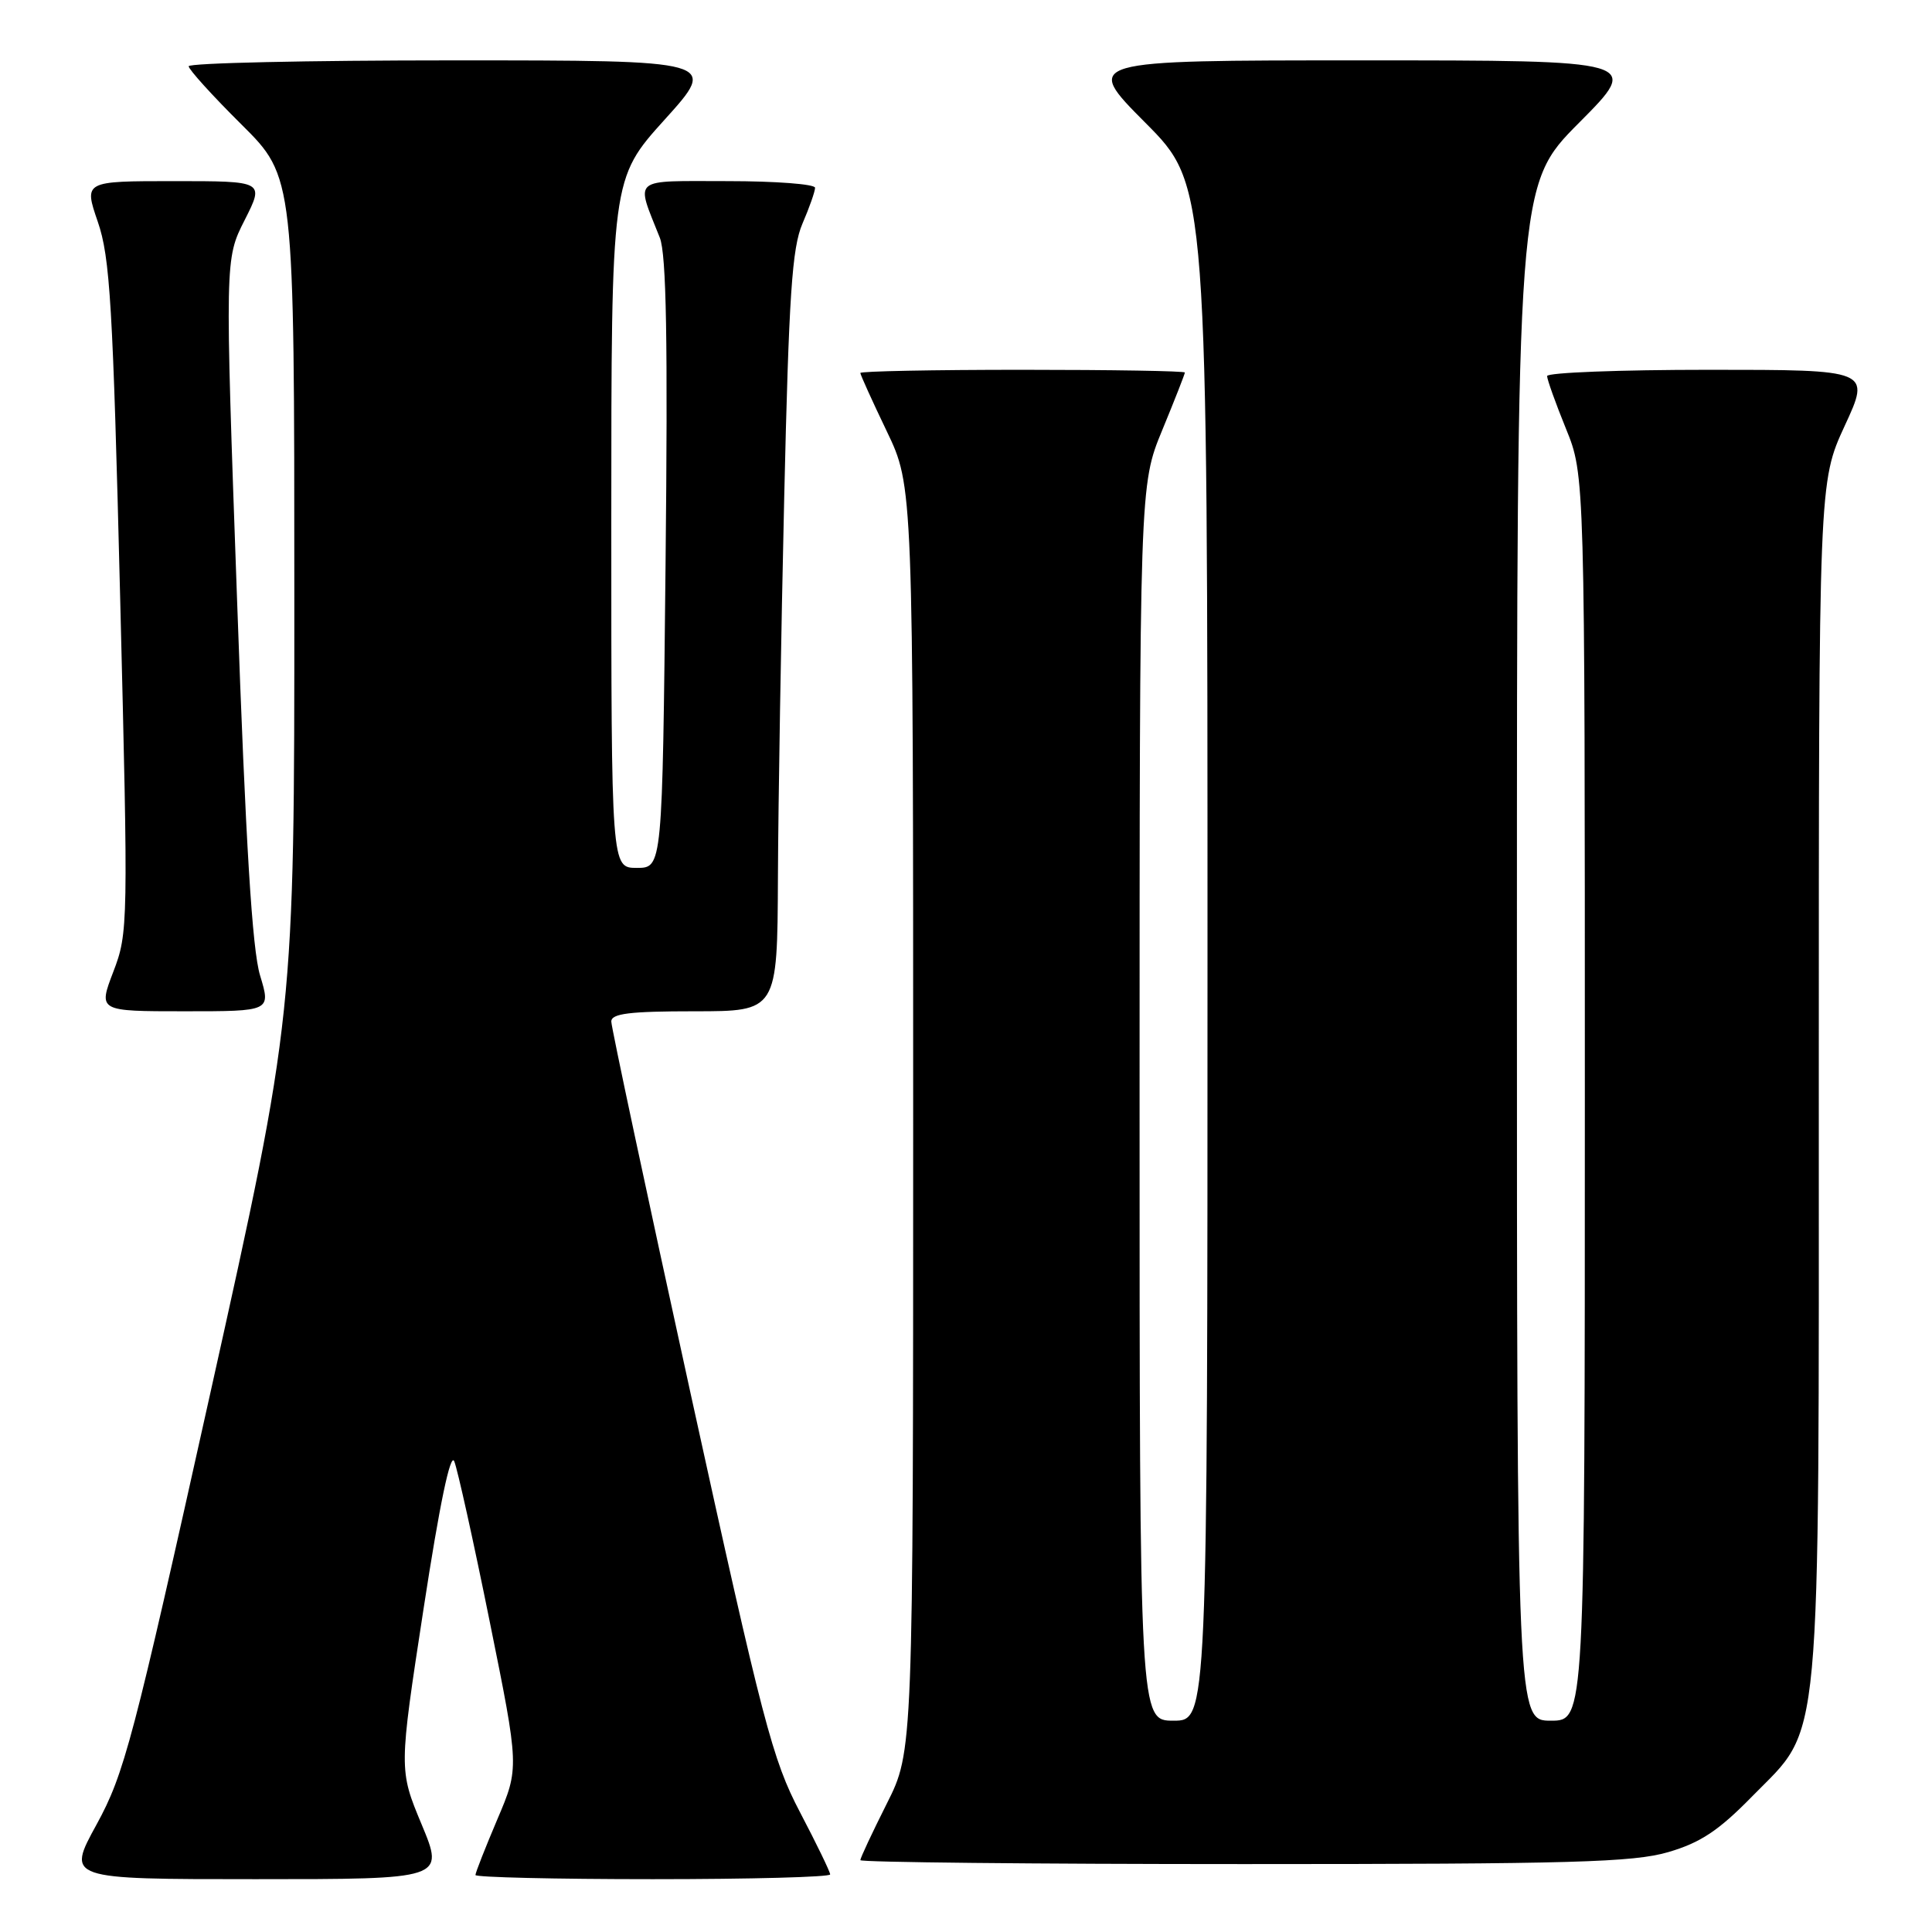<?xml version="1.0" encoding="UTF-8" standalone="no"?>
<!DOCTYPE svg PUBLIC "-//W3C//DTD SVG 1.1//EN" "http://www.w3.org/Graphics/SVG/1.1/DTD/svg11.dtd" >
<svg xmlns="http://www.w3.org/2000/svg" xmlns:xlink="http://www.w3.org/1999/xlink" version="1.1" viewBox="0 0 256 256">
 <g >
 <path fill="currentColor"
d=" M 55.87 241.75 C 52.85 234.50 52.85 234.50 56.13 213.13 C 58.25 199.31 59.69 192.42 60.19 193.63 C 60.62 194.66 62.74 204.22 64.89 214.87 C 68.81 234.24 68.81 234.24 65.90 241.07 C 64.31 244.82 63.00 248.14 63.00 248.45 C 63.00 248.75 73.57 249.00 86.50 249.00 C 99.43 249.00 110.00 248.72 110.00 248.37 C 110.00 248.03 108.20 244.32 106.00 240.12 C 102.35 233.16 101.10 228.38 91.50 184.61 C 85.73 158.26 81.00 136.10 81.00 135.36 C 81.00 134.30 83.41 134.00 92.00 134.00 C 103.00 134.00 103.00 134.00 103.08 116.25 C 103.12 106.49 103.50 83.88 103.91 66.00 C 104.53 39.03 104.95 32.84 106.33 29.63 C 107.25 27.50 108.00 25.36 108.00 24.88 C 108.00 24.40 102.79 24.00 96.43 24.00 C 83.48 24.00 84.22 23.38 87.43 31.50 C 88.30 33.70 88.50 45.17 88.19 74.75 C 87.77 115.00 87.77 115.00 84.38 115.00 C 81.00 115.00 81.00 115.00 81.00 69.34 C 81.00 23.68 81.00 23.68 88.08 15.84 C 95.16 8.00 95.16 8.00 60.08 8.00 C 40.79 8.00 25.00 8.35 25.00 8.78 C 25.00 9.20 28.15 12.68 32.00 16.50 C 39.00 23.45 39.00 23.45 39.00 78.97 C 39.01 134.50 39.01 134.50 27.89 184.50 C 17.60 230.76 16.47 235.04 12.80 241.75 C 8.82 249.00 8.82 249.00 33.85 249.00 C 58.89 249.00 58.89 249.00 55.87 241.75 Z  M 221.07 245.41 C 225.33 244.16 227.73 242.57 232.18 238.02 C 241.49 228.51 241.00 233.83 241.00 142.75 C 241.00 63.87 241.00 63.87 244.43 56.43 C 247.87 49.00 247.87 49.00 226.43 49.00 C 214.65 49.00 205.00 49.37 205.00 49.83 C 205.00 50.28 206.12 53.42 207.50 56.81 C 210.00 62.96 210.00 62.96 210.00 145.48 C 210.00 228.00 210.00 228.00 205.50 228.00 C 201.00 228.00 201.00 228.00 201.00 126.27 C 201.00 24.54 201.00 24.54 209.23 16.27 C 217.46 8.00 217.46 8.00 180.50 8.00 C 143.54 8.00 143.54 8.00 151.77 16.27 C 160.00 24.54 160.00 24.54 160.00 126.27 C 160.00 228.00 160.00 228.00 155.50 228.00 C 151.00 228.00 151.00 228.00 151.00 146.14 C 151.00 64.28 151.00 64.28 154.00 57.00 C 155.65 53.00 157.00 49.56 157.00 49.36 C 157.00 49.16 147.32 49.00 135.50 49.00 C 123.67 49.00 114.00 49.19 114.00 49.42 C 114.00 49.65 115.57 53.12 117.50 57.14 C 121.00 64.44 121.00 64.44 121.00 148.25 C 121.00 232.05 121.00 232.05 117.50 239.00 C 115.58 242.82 114.00 246.19 114.00 246.48 C 114.00 246.76 136.87 247.00 164.82 247.00 C 208.34 247.00 216.42 246.77 221.07 245.41 Z  M 34.46 129.25 C 33.42 125.83 32.56 111.92 31.41 79.41 C 29.80 34.32 29.80 34.32 32.42 29.16 C 35.03 24.00 35.03 24.00 23.07 24.00 C 11.11 24.00 11.11 24.00 12.96 29.39 C 14.58 34.09 14.96 40.42 15.92 79.14 C 17.00 122.56 16.99 123.61 15.02 128.75 C 13.01 134.00 13.01 134.00 24.46 134.00 C 35.90 134.00 35.90 134.00 34.46 129.25 Z "/>
</g>
</svg>